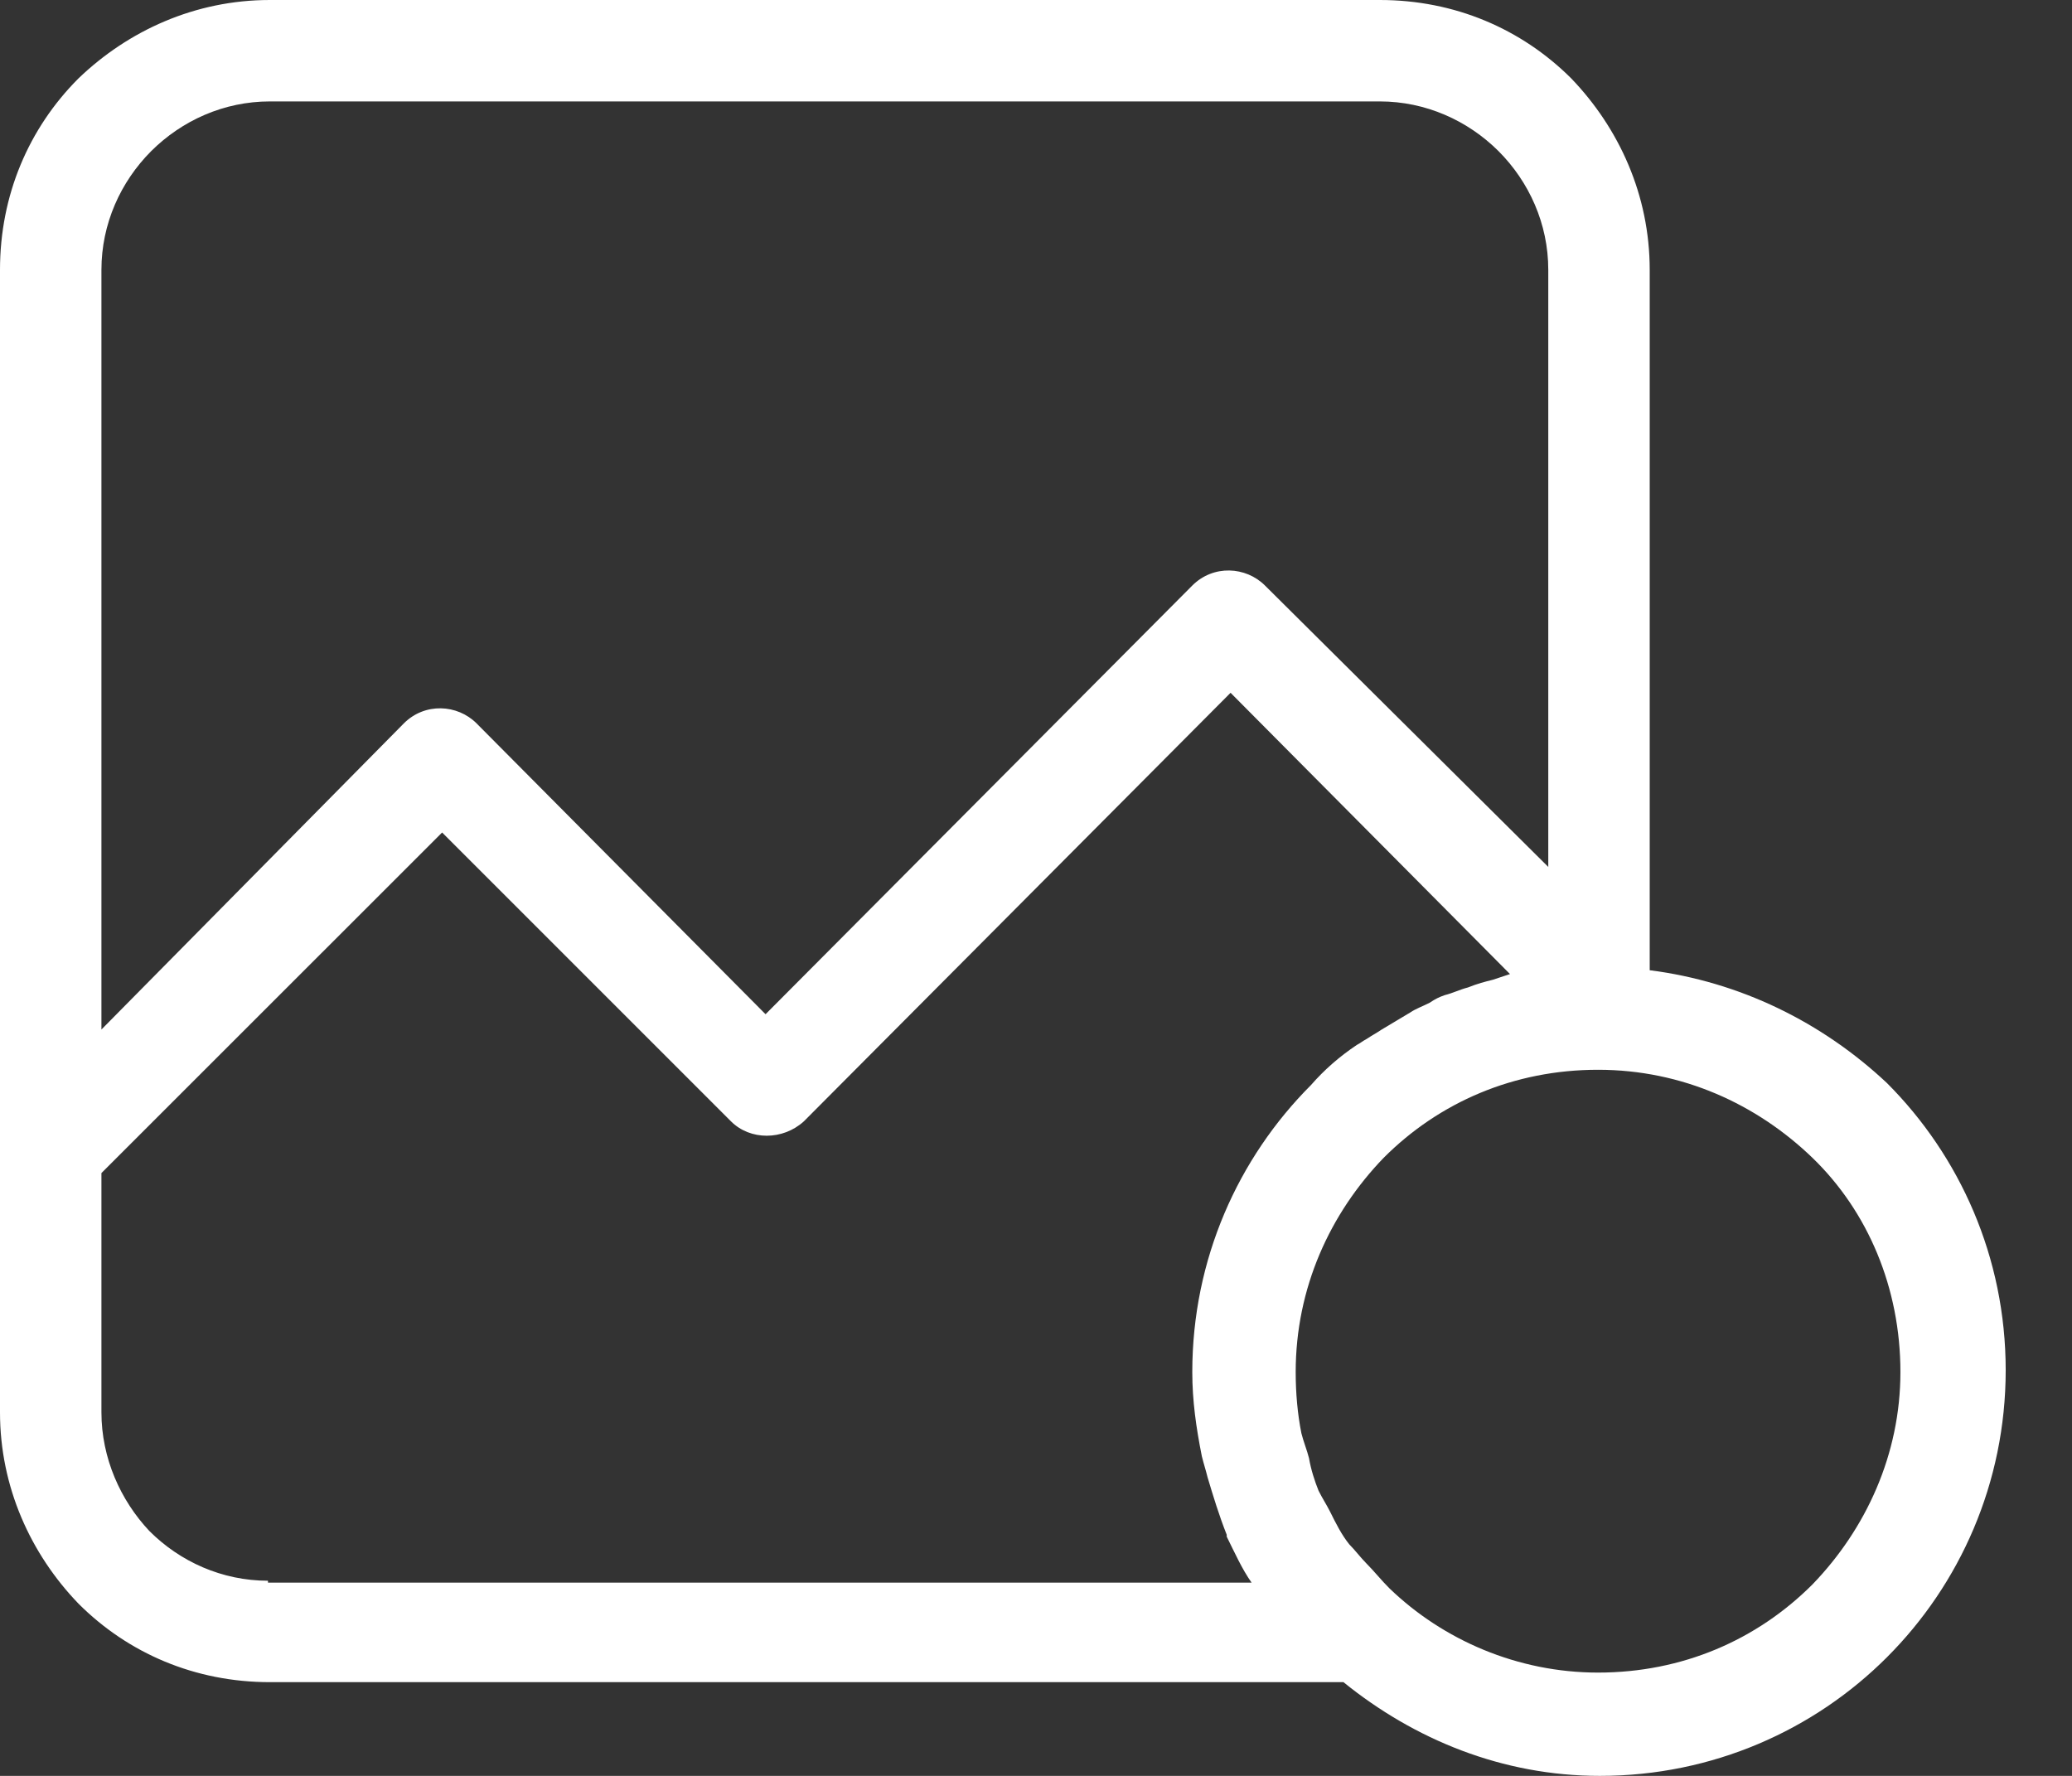 <svg width="21" height="18" viewBox="0 0 21 18" fill="none" xmlns="http://www.w3.org/2000/svg">
<rect x="0" y="0" width="21" height="18" fill="#333333" stroke="none"/>
<path d="M19.125 10.978C18.465 10.358 17.631 9.95 16.72 9.834V2.735C16.72 1.978 16.41 1.3 15.925 0.795C15.42 0.291 14.741 0 13.985 0H2.735C1.978 0 1.3 0.31 0.795 0.795C0.291 1.3 0 1.978 0 2.735V11.677V12.511V14.315C0 15.071 0.31 15.75 0.795 16.254C1.3 16.759 1.978 17.05 2.735 17.05H13.616C14.334 17.631 15.226 18 16.215 18C17.36 18 18.388 17.535 19.125 16.797C19.862 16.06 20.328 15.032 20.328 13.888C20.328 12.743 19.862 11.716 19.125 10.978ZM1.028 2.735C1.028 2.269 1.222 1.843 1.532 1.532C1.843 1.222 2.269 1.028 2.735 1.028H13.985C14.45 1.028 14.877 1.222 15.188 1.532C15.498 1.843 15.692 2.269 15.692 2.735V8.787L12.821 5.935C12.627 5.741 12.297 5.722 12.084 5.935L7.759 10.28L4.83 7.332C4.636 7.138 4.306 7.119 4.093 7.332L1.028 10.435V2.735ZM2.716 16.041V16.022C2.25 16.022 1.823 15.828 1.513 15.517C1.222 15.207 1.028 14.78 1.028 14.315V12.511V11.89L4.481 8.438L7.409 11.366C7.603 11.56 7.933 11.56 8.147 11.366L12.472 7.022L15.304 9.873C15.246 9.892 15.188 9.912 15.129 9.931C15.052 9.95 14.974 9.97 14.877 10.009C14.8 10.028 14.722 10.067 14.644 10.086C14.586 10.106 14.547 10.125 14.489 10.164C14.412 10.203 14.353 10.222 14.295 10.261C14.198 10.319 14.101 10.377 14.004 10.435C13.946 10.474 13.907 10.493 13.849 10.532C13.81 10.552 13.791 10.571 13.752 10.591C13.578 10.707 13.422 10.843 13.287 10.998C12.55 11.735 12.084 12.763 12.084 13.907C12.084 14.198 12.123 14.47 12.181 14.761C12.2 14.838 12.22 14.897 12.239 14.974C12.297 15.168 12.356 15.362 12.433 15.556V15.575C12.511 15.731 12.588 15.905 12.685 16.041H2.716ZM18.369 16.06C17.806 16.623 17.05 16.953 16.196 16.953C15.382 16.953 14.625 16.623 14.082 16.099C14.004 16.022 13.927 15.925 13.849 15.847C13.791 15.789 13.733 15.711 13.675 15.653C13.597 15.556 13.539 15.44 13.481 15.323C13.442 15.246 13.403 15.188 13.364 15.11C13.325 15.013 13.287 14.897 13.267 14.78C13.248 14.703 13.209 14.606 13.19 14.528C13.151 14.334 13.132 14.121 13.132 13.907C13.132 13.054 13.481 12.297 14.024 11.735C14.586 11.172 15.343 10.843 16.196 10.843C17.05 10.843 17.806 11.192 18.369 11.735C18.931 12.278 19.261 13.054 19.261 13.907C19.261 14.741 18.912 15.498 18.369 16.06Z" fill="white"/>
</svg>
